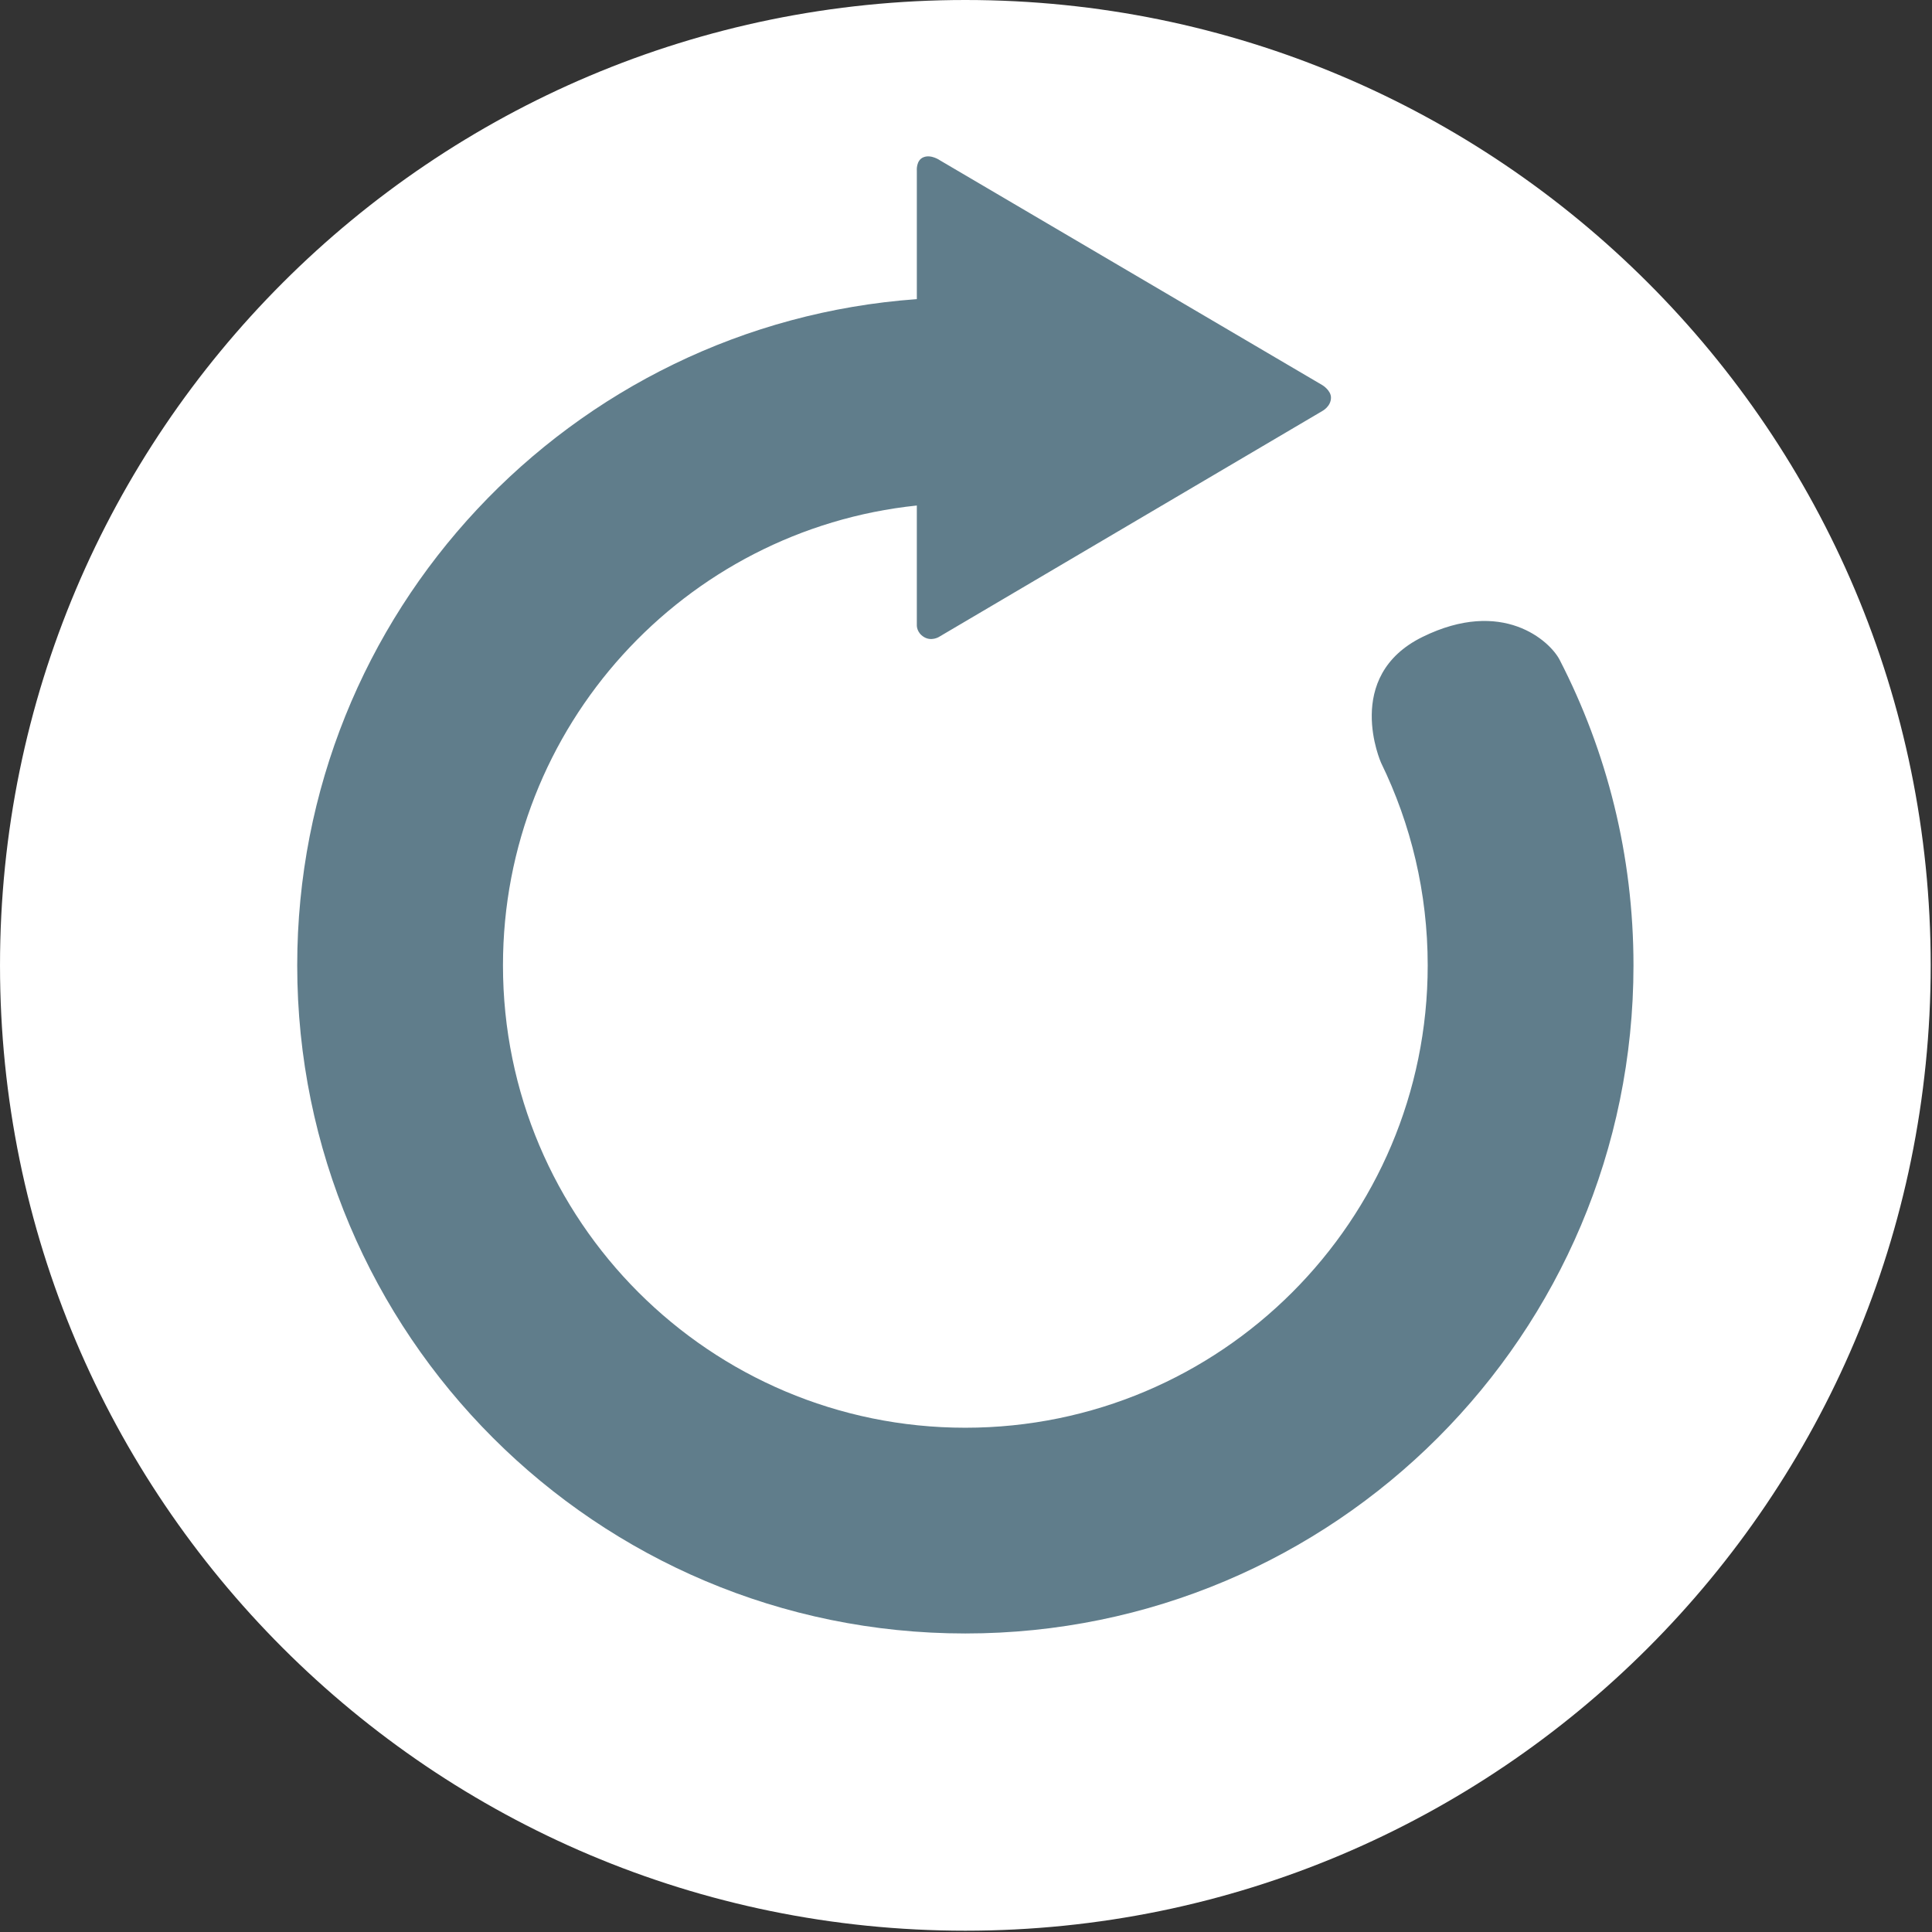 <?xml version="1.0" encoding="UTF-8" standalone="no"?>
<!DOCTYPE svg PUBLIC "-//W3C//DTD SVG 1.1//EN" "http://www.w3.org/Graphics/SVG/1.1/DTD/svg11.dtd">
<svg width="100%" height="100%" viewBox="0 0 474 474" version="1.1" xmlns="http://www.w3.org/2000/svg" xmlns:xlink="http://www.w3.org/1999/xlink" xml:space="preserve" xmlns:serif="http://www.serif.com/" style="fill-rule:evenodd;clip-rule:evenodd;stroke-linejoin:round;stroke-miterlimit:2;">
    <rect x="0" y="0" width="474" height="474" fill="#333333" stroke="none"/>
    <path d="M0.002,236.842C0.002,106.024 106.037,0 236.837,0C367.644,0 473.679,106.028 473.679,236.842C473.679,367.637 367.643,473.68 236.837,473.68C106.037,473.681 0.002,367.637 0.002,236.842Z" style="fill:white;fill-rule:nonzero;"/>
    <path d="M382.65,161.894C380.257,157.249 368.619,146.61 348.986,156.273C329.353,165.936 338.837,187.154 338.837,187.154C346.155,202.165 350.276,219.015 350.276,236.842C350.276,299.491 299.489,350.282 236.836,350.282C174.191,350.282 123.4,299.491 123.4,236.842C123.4,178.202 167.886,129.969 224.937,124.023L224.937,153.42C224.937,153.42 224.858,155.178 226.68,156.285C228.501,157.396 230.326,156.285 230.326,156.285L324.432,100.831C324.432,100.831 326.545,99.72 326.545,97.555C326.545,95.764 324.432,94.492 324.432,94.492L230.64,39.355C230.64,39.355 228.501,37.826 226.598,38.566C224.698,39.303 224.938,41.894 224.938,41.894L224.938,73.389C139.97,79.492 72.92,150.305 72.92,236.842C72.92,327.37 146.309,400.759 236.837,400.759C327.368,400.759 400.761,327.37 400.761,236.842C400.761,209.824 394.22,184.35 382.65,161.894Z" style="fill:rgb(96,125,139);fill-rule:nonzero;"/>
</svg>
